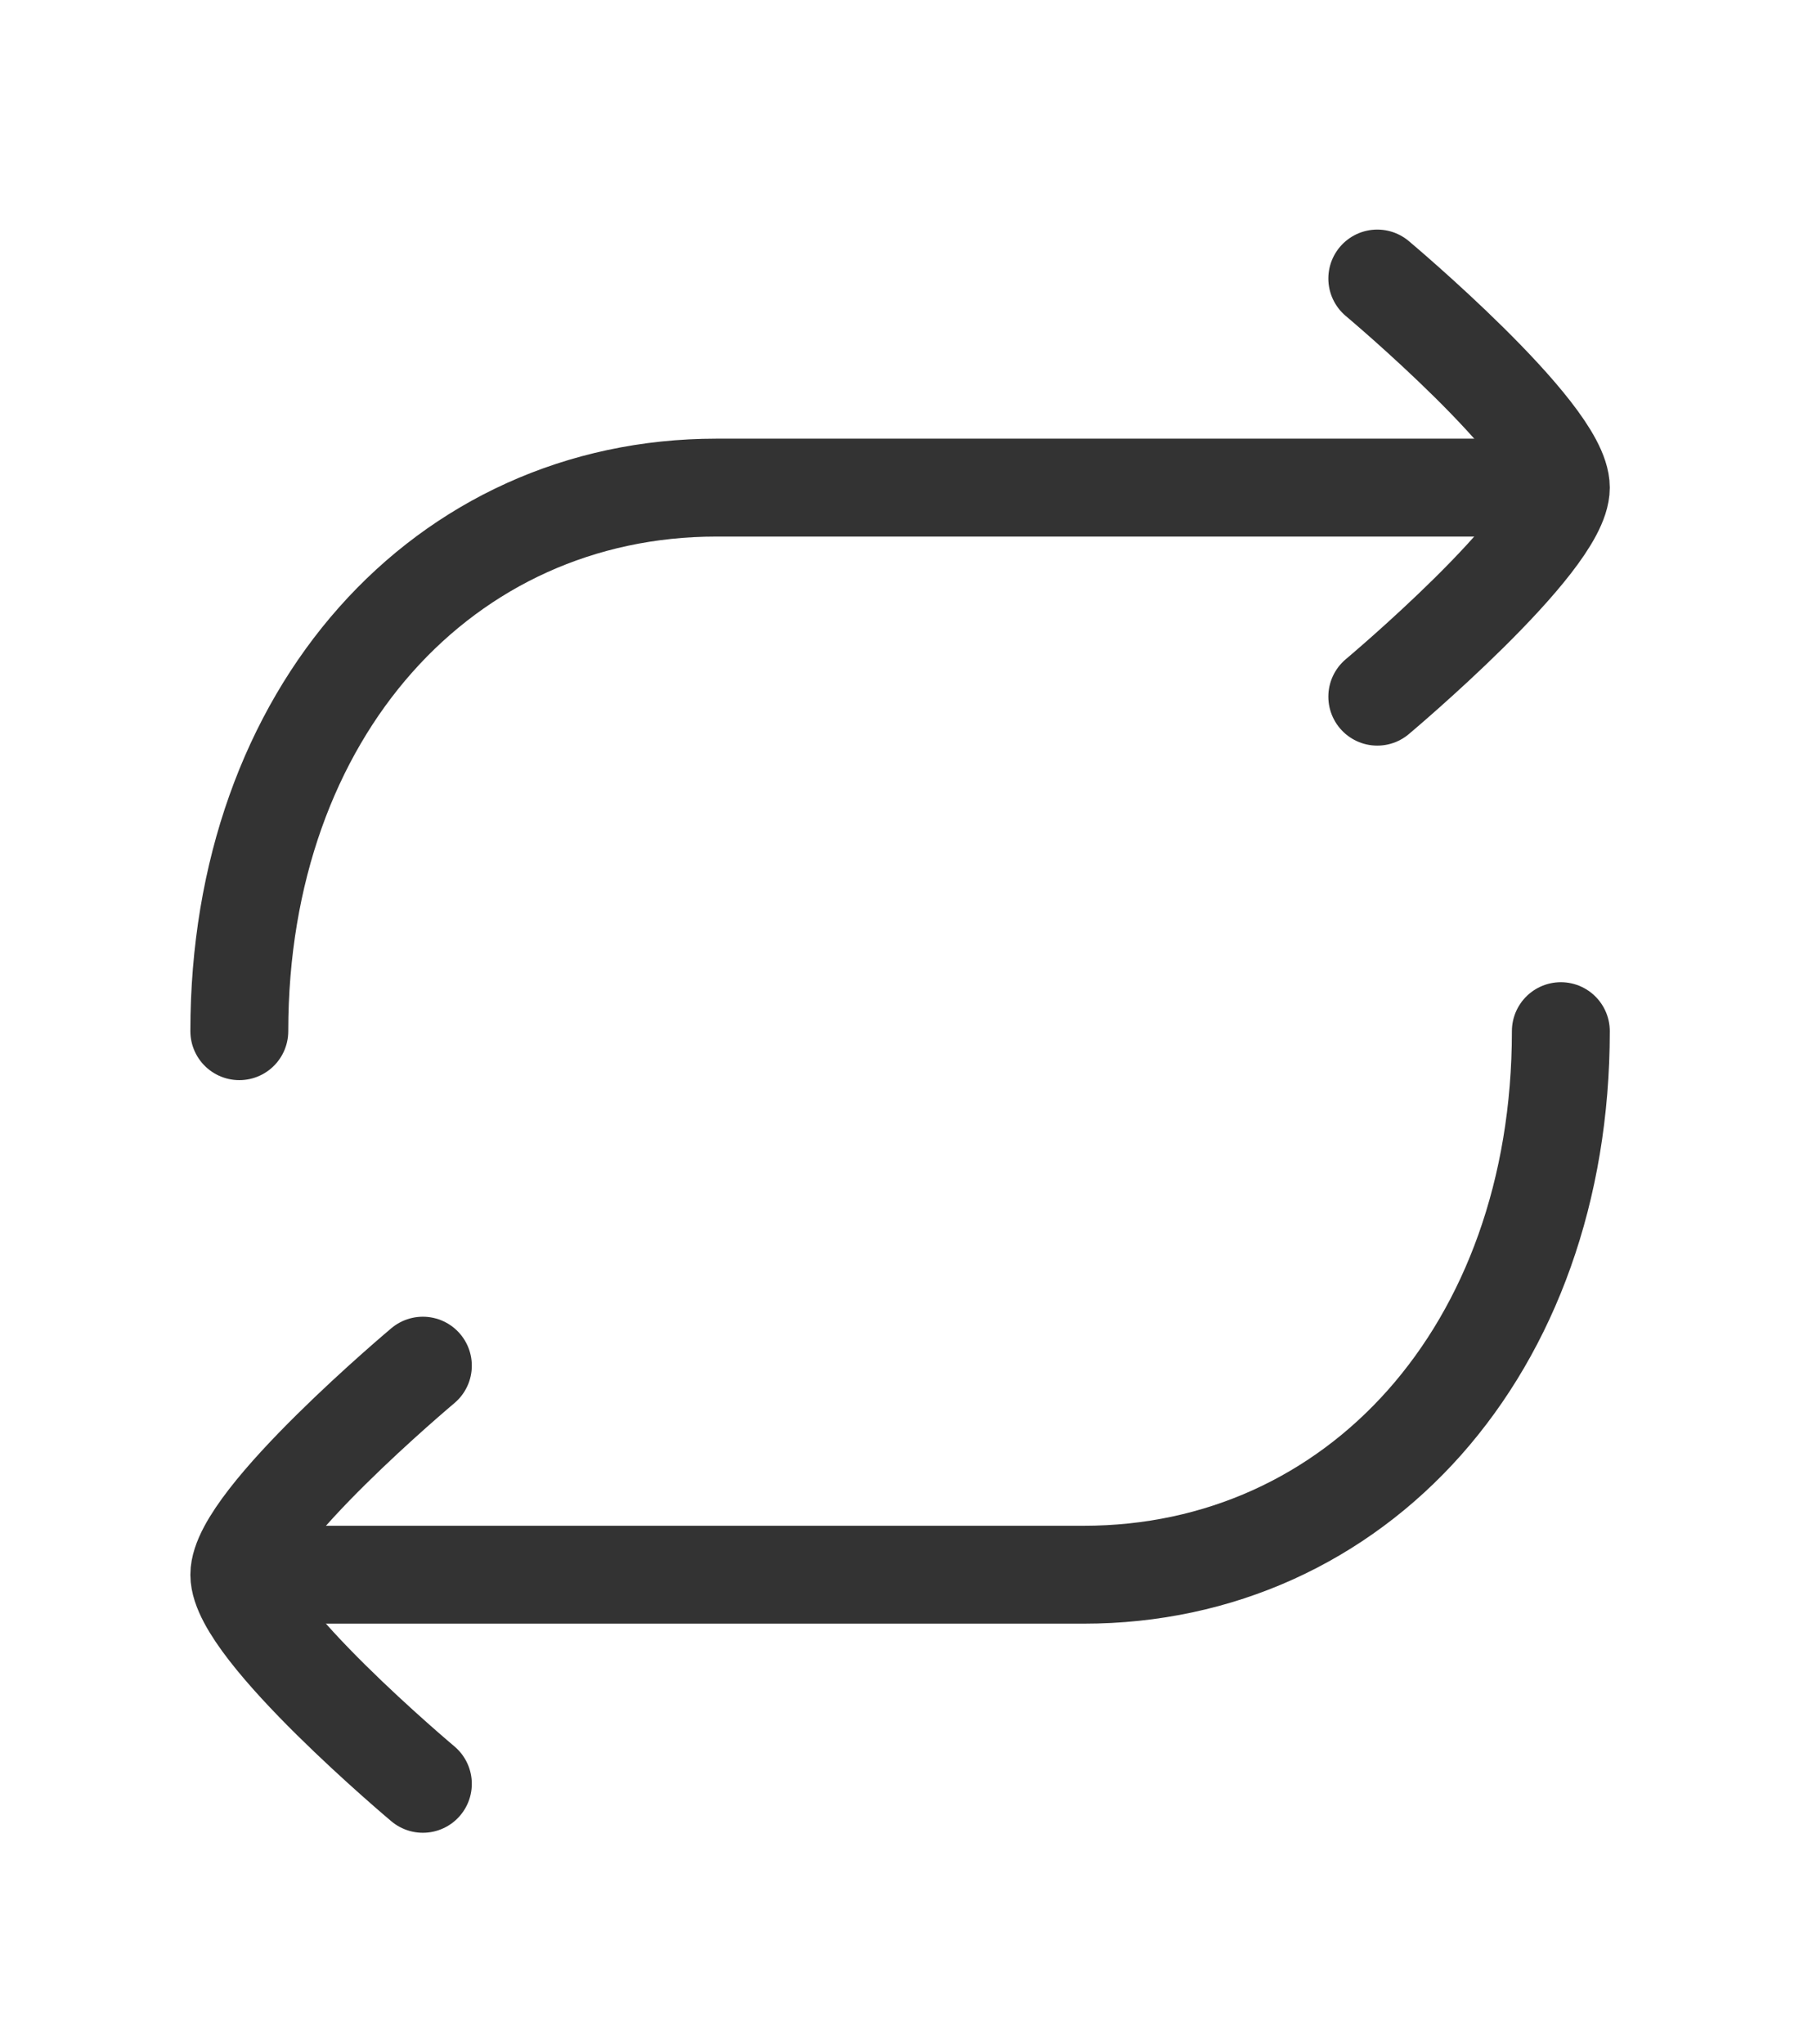 <svg width="48" height="54" viewBox="0 0 48 54" fill="none" xmlns="http://www.w3.org/2000/svg">
<g opacity="0.8">
<path d="M40.263 12.88H18.929C11.727 12.88 6.322 18.811 6.322 27.238" stroke="black" stroke-width="2.586" stroke-linecap="round" stroke-linejoin="round"/>
<path d="M7.292 41.595H28.626C35.828 41.595 41.233 35.664 41.233 27.237" stroke="black" stroke-width="2.586" stroke-linecap="round" stroke-linejoin="round"/>
<path d="M36.384 7.357C36.384 7.357 41.233 11.424 41.233 12.88C41.233 14.335 36.384 18.402 36.384 18.402" stroke="black" stroke-width="2.586" stroke-linecap="round" stroke-linejoin="round"/>
<path d="M11.171 36.073C11.171 36.073 6.322 40.14 6.322 41.595C6.322 43.051 11.171 47.118 11.171 47.118" stroke="black" stroke-width="2.586" stroke-linecap="round" stroke-linejoin="round"/>
</g>
</svg>
